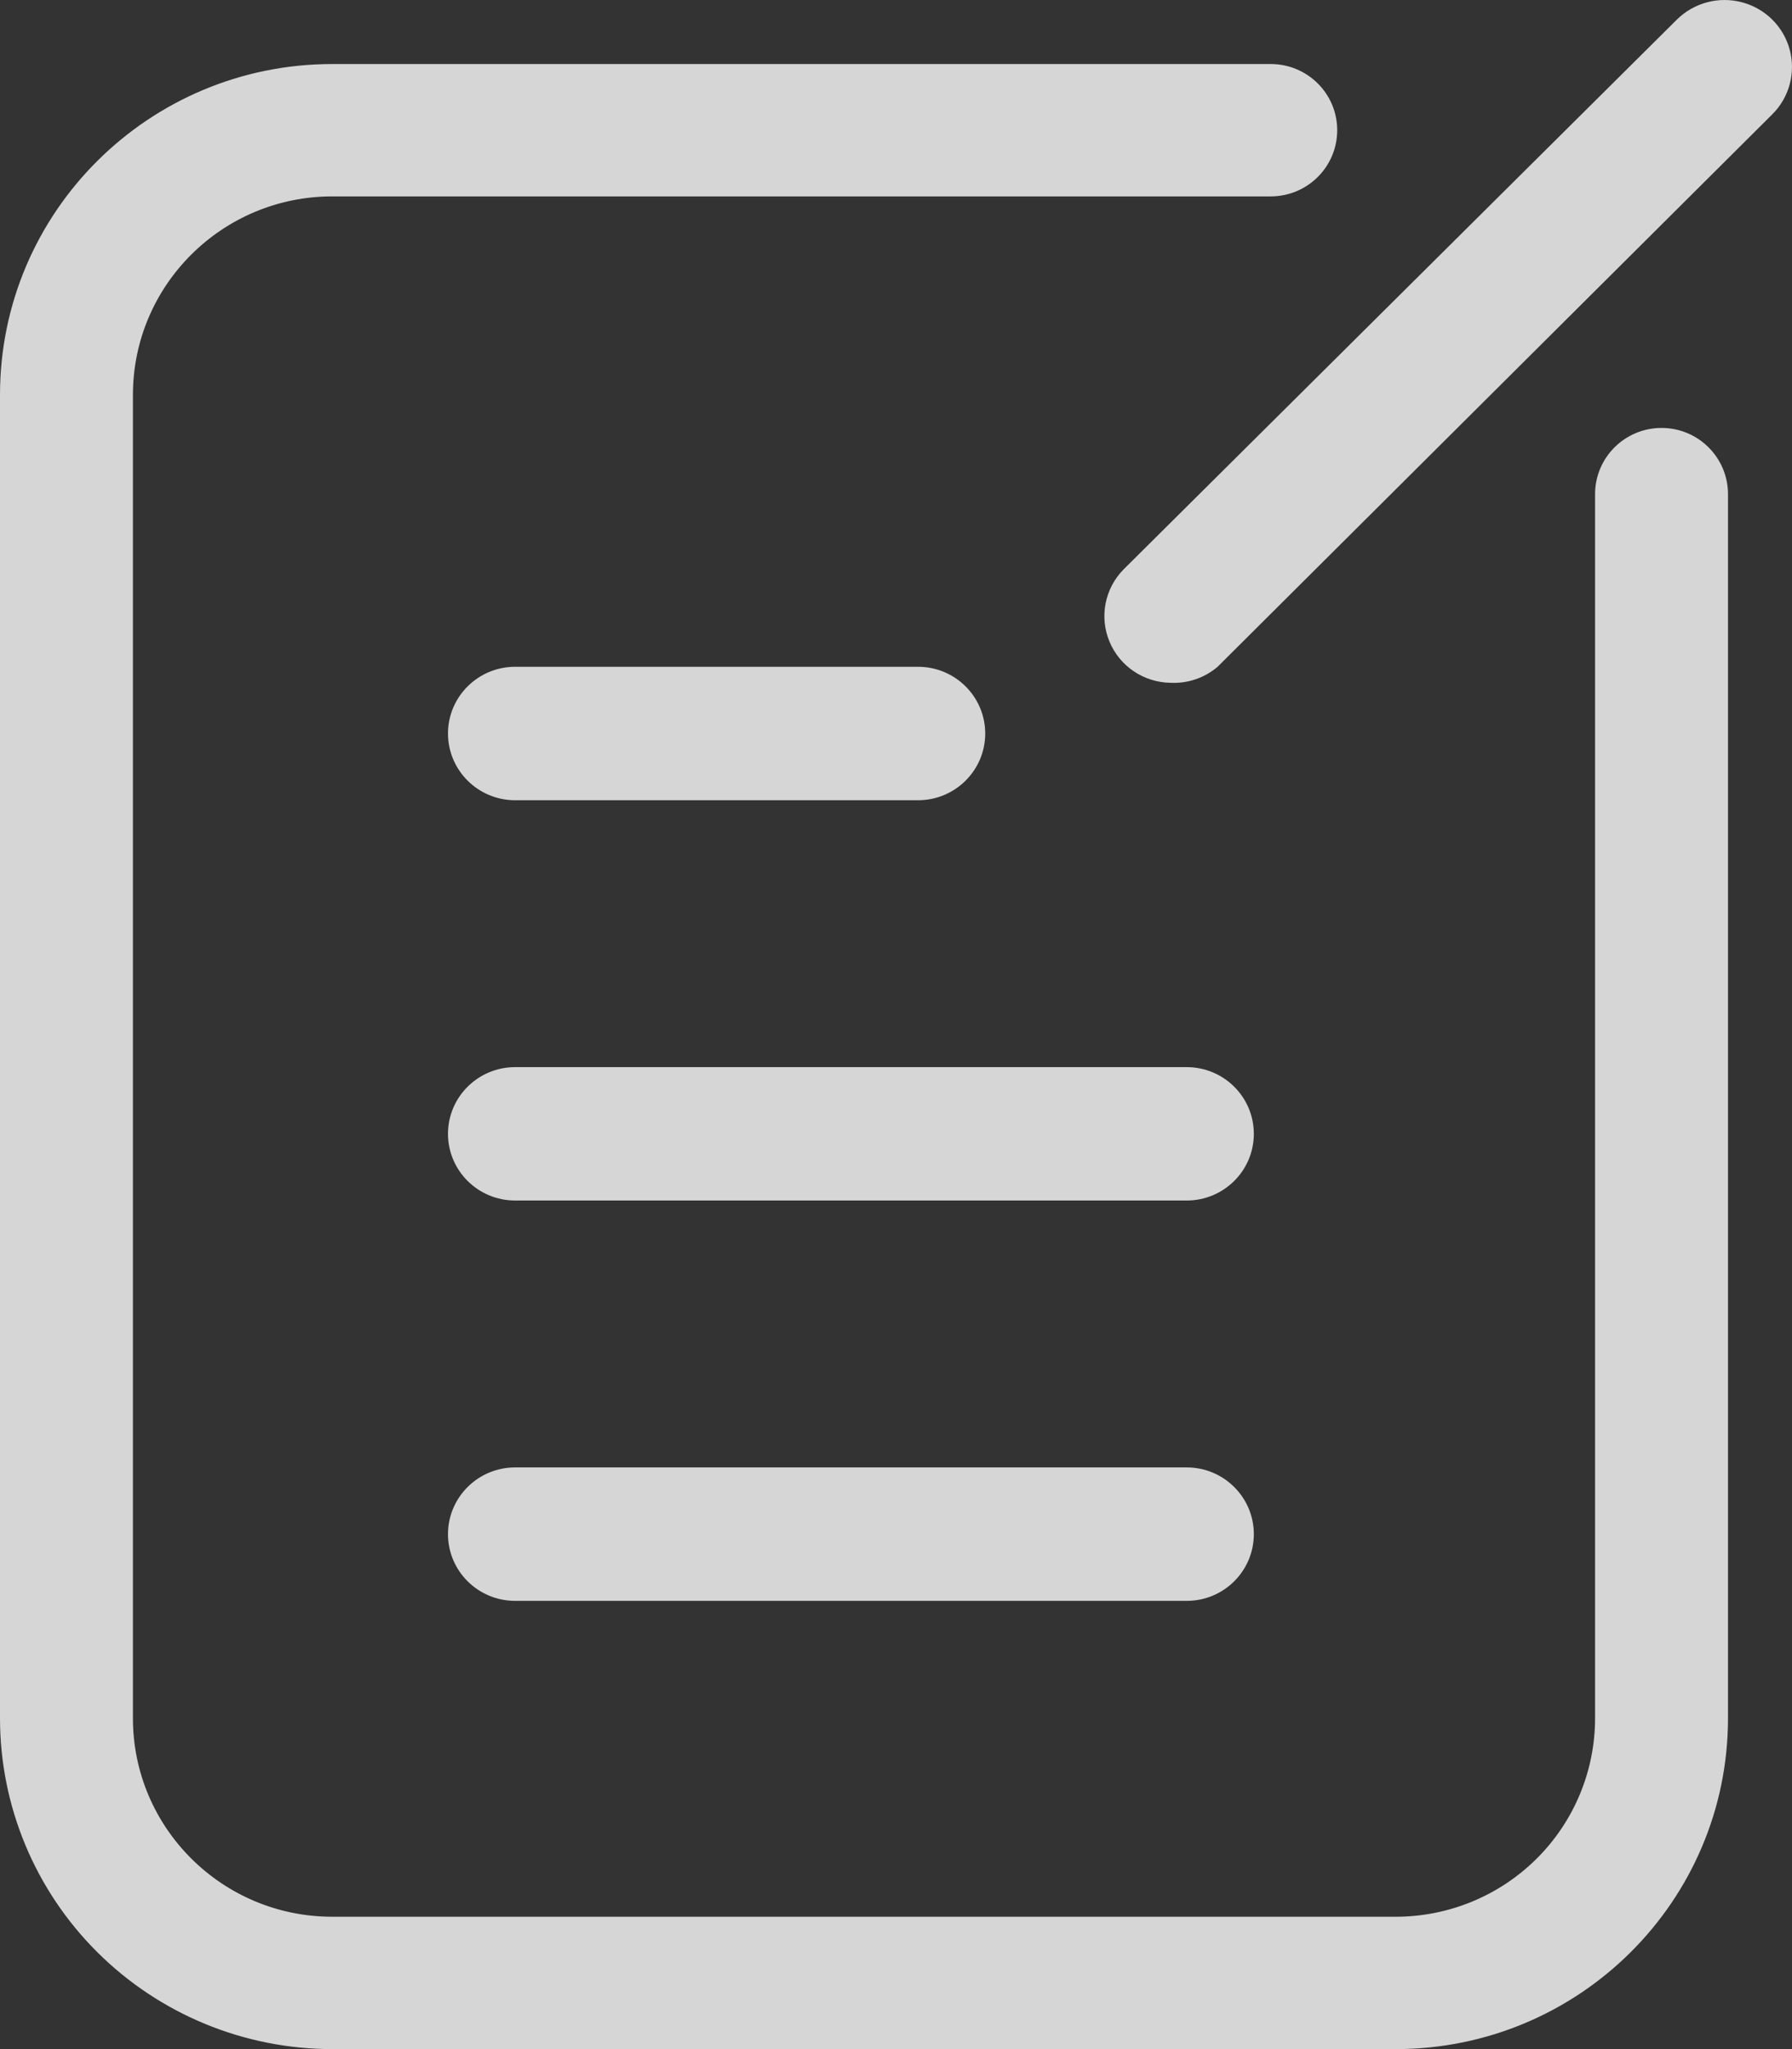 <!-- <?xml version="1.0" encoding="UTF-8"?> -->
<svg width="28px" height="32px" viewBox="0 0 28 32" version="1.1" xmlns="http://www.w3.org/2000/svg" xmlns:xlink="http://www.w3.org/1999/xlink">
    <rect x="0" y="0" width="28" height="32" fill="#333333" stroke="none"/>
    <!-- Generator: Sketch 49.2 (51160) - http://www.bohemiancoding.com/sketch -->
    <title>编辑</title>
    <desc>Created with Sketch.</desc>
    <defs></defs>
    <g id="效果图" stroke="none" stroke-width="1" fill="none" fill-rule="evenodd" opacity="0.8">
        <g id="钱包地址" transform="translate(-445, -642)" fill="#FFFFFF" fill-rule="nonzero">
            <g id="Group-2" transform="translate(31, 496)">
                <g id="Group-4" transform="translate(414, 146)">
                    <g id="编辑">
                        <path d="M21.808,32 L5.192,32 C3.815,32 2.495,31.456 1.521,30.487 C0.547,29.518 4.46758016e-16,28.204 0,26.833 L0,6.167 C0,3.313 2.325,1 5.192,1 L19.855,1 C20.429,1 20.894,1.463 20.894,2.033 C20.894,2.604 20.429,3.067 19.855,3.067 L5.192,3.067 C3.472,3.067 2.077,4.455 2.077,6.167 L2.077,26.833 C2.077,28.545 3.472,29.933 5.192,29.933 L21.808,29.933 C22.634,29.933 23.426,29.607 24.011,29.025 C24.595,28.444 24.923,27.656 24.923,26.833 L24.923,7.717 C24.923,7.146 25.388,6.683 25.962,6.683 C26.535,6.683 27,7.146 27,7.717 L27,26.833 C27,29.687 24.675,32 21.808,32 Z" id="Shape"></path>
                        <path d="M14.345,12.497 L8.049,12.497 C7.47,12.497 7,12.03 7,11.455 C7,10.88 7.47,10.413 8.049,10.413 L14.345,10.413 C14.924,10.413 15.394,10.88 15.394,11.455 C15.394,12.03 14.924,12.497 14.345,12.497 Z M18.542,18.748 L8.049,18.748 C7.47,18.748 7,18.282 7,17.707 C7,17.131 7.47,16.665 8.049,16.665 L18.542,16.665 C19.121,16.665 19.591,17.131 19.591,17.707 C19.591,18.282 19.121,18.748 18.542,18.748 Z M18.542,25 L8.049,25 C7.47,25 7,24.534 7,23.958 C7,23.383 7.47,22.916 8.049,22.916 L18.542,22.916 C19.121,22.916 19.591,23.383 19.591,23.958 C19.591,24.534 19.121,25 18.542,25 Z M18.29,10.663 C17.87,10.657 17.494,10.404 17.335,10.018 C17.175,9.633 17.262,9.19 17.556,8.892 L26.201,0.306 C26.468,0.042 26.856,-0.061 27.219,0.036 C27.583,0.132 27.867,0.414 27.964,0.775 C28.061,1.136 27.958,1.522 27.691,1.786 L19.025,10.413 C18.821,10.587 18.558,10.676 18.29,10.663 Z" id="Shape"></path>
                    </g>
                </g>
            </g>
        </g>
    </g>
</svg>